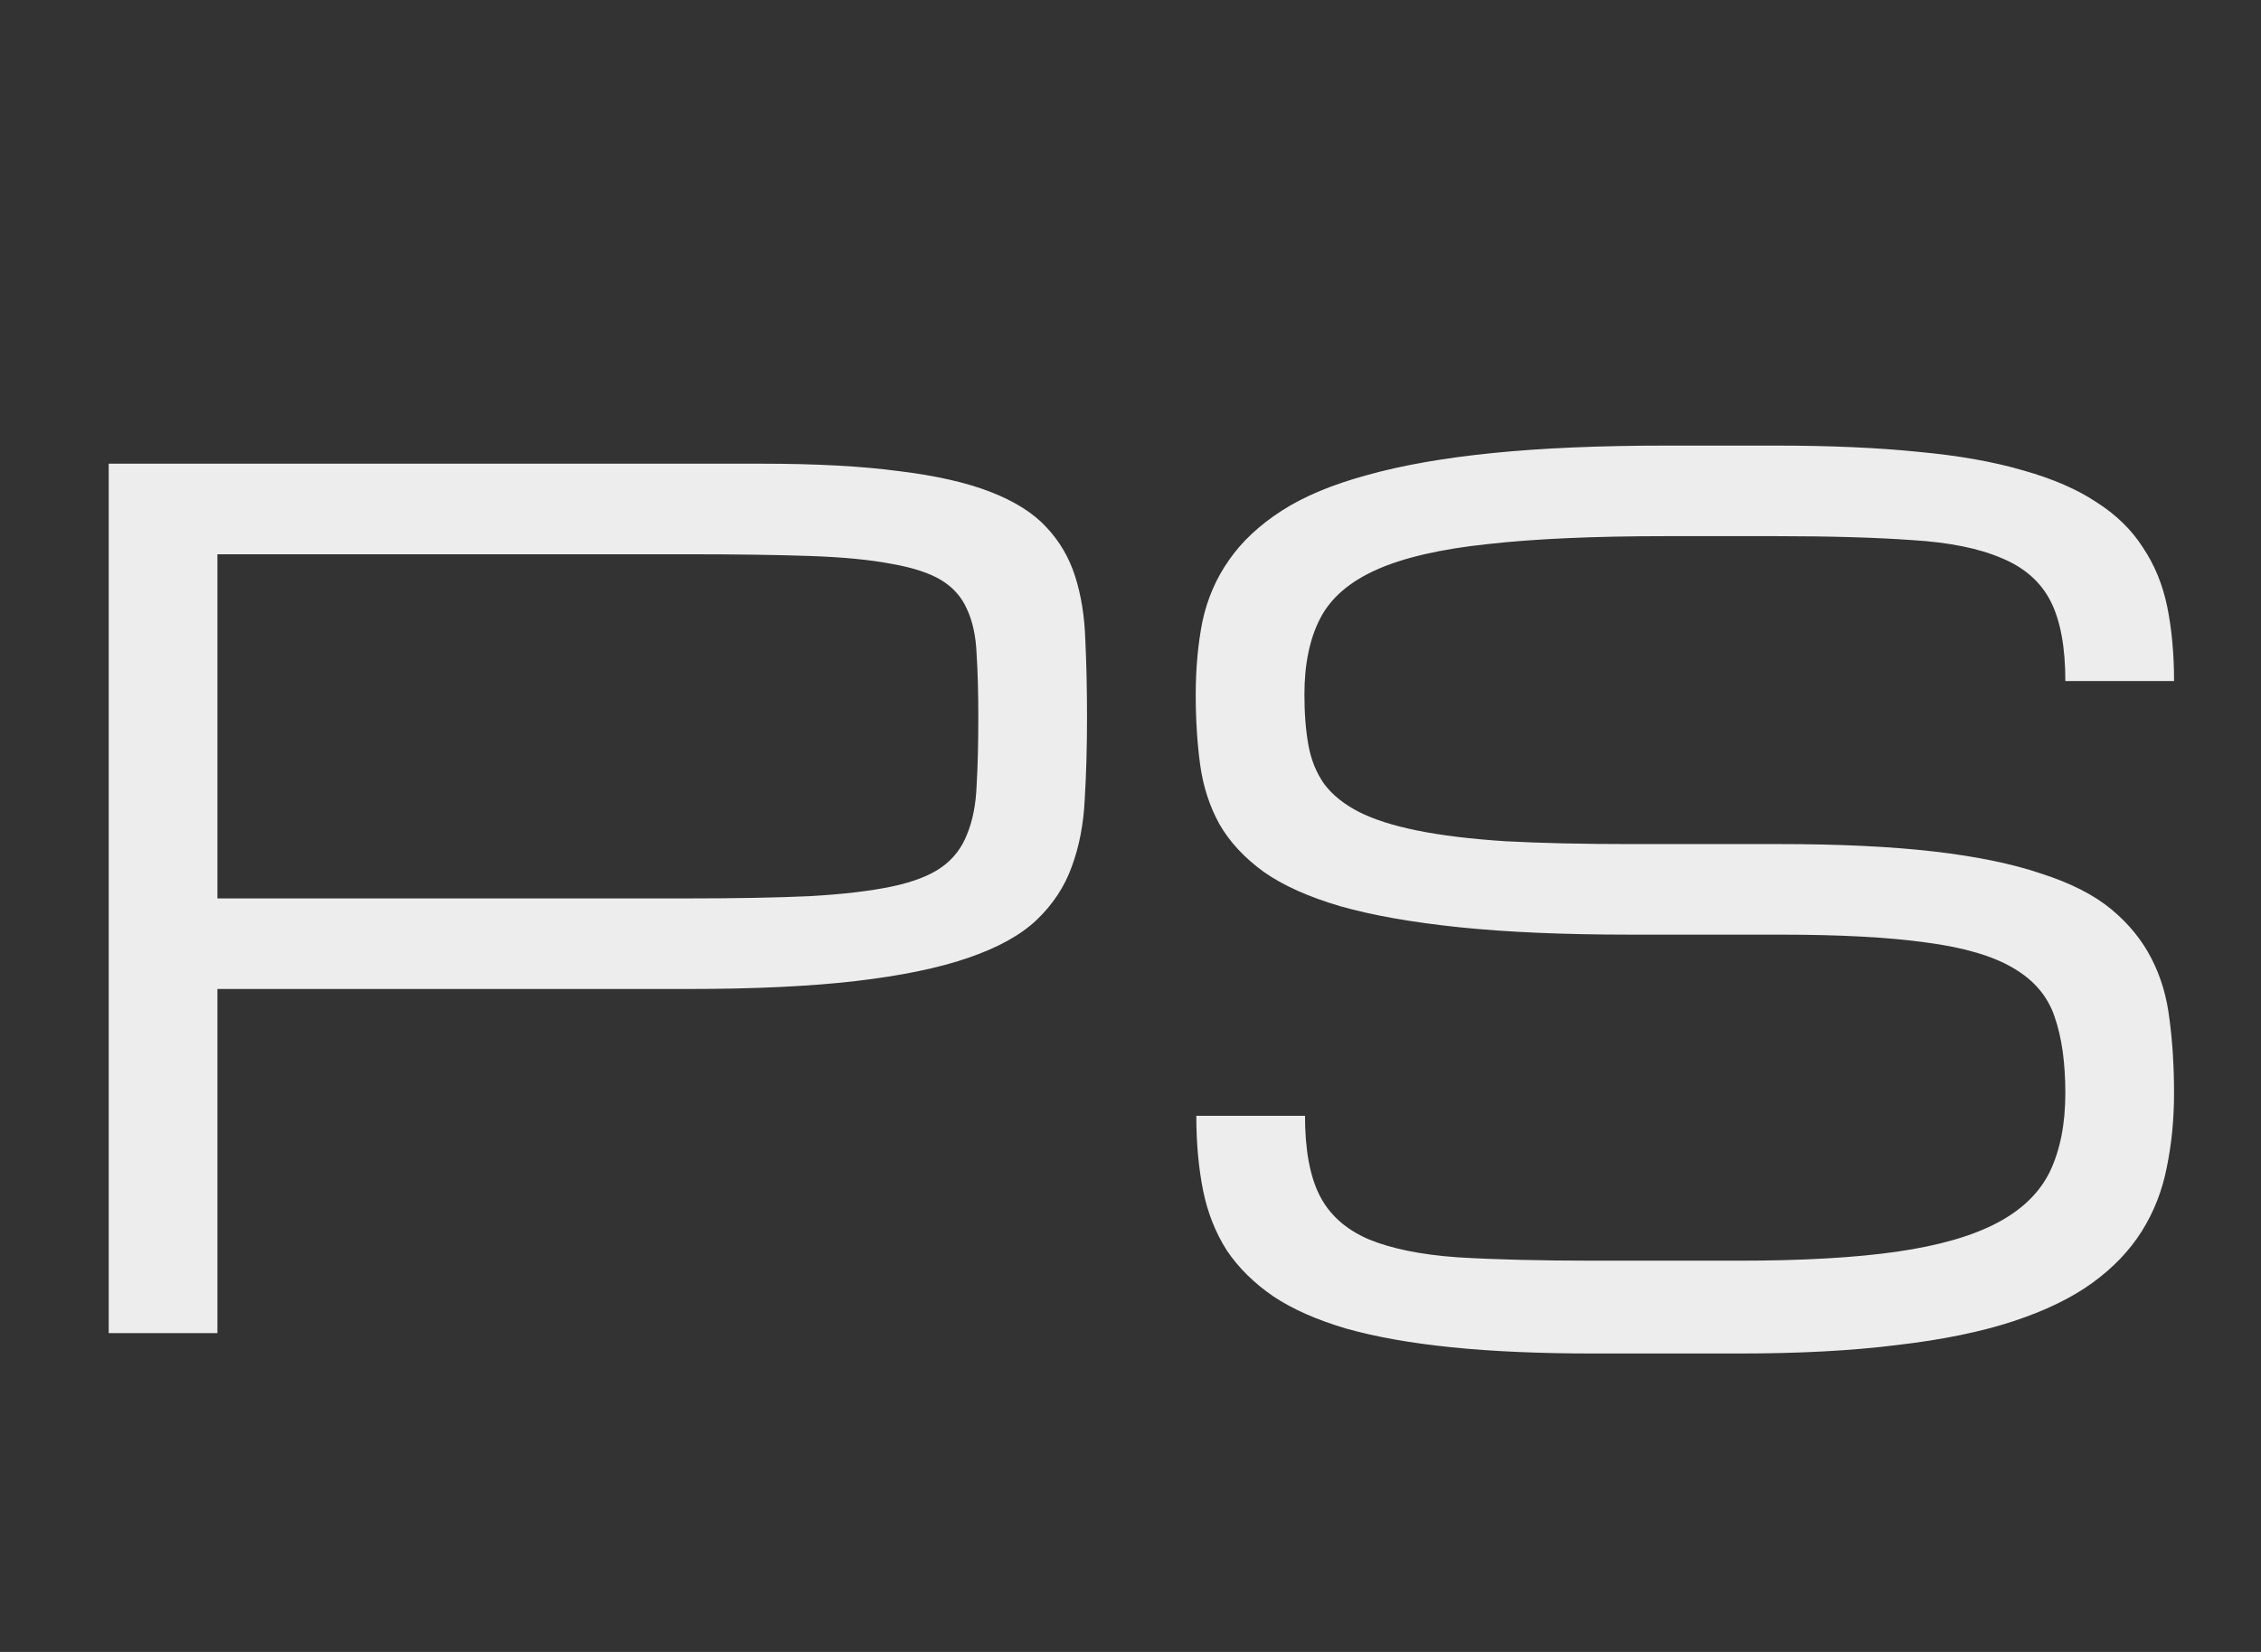 <svg width="78" height="57" viewBox="0 0 78 57" fill="none" xmlns="http://www.w3.org/2000/svg">
<rect x="0" y="0" width="78" height="57" fill="#333333" stroke="none"/>
<path d="M3.75 16H26.289C28.151 16 29.72 16.085 30.996 16.254C32.285 16.41 33.346 16.651 34.18 16.977C35.013 17.302 35.651 17.706 36.094 18.188C36.55 18.669 36.882 19.236 37.09 19.887C37.298 20.538 37.415 21.267 37.441 22.074C37.48 22.881 37.5 23.773 37.5 24.75C37.5 25.766 37.474 26.703 37.422 27.562C37.383 28.422 37.233 29.203 36.973 29.906C36.725 30.596 36.322 31.208 35.762 31.742C35.215 32.263 34.427 32.699 33.398 33.051C32.383 33.402 31.087 33.669 29.512 33.852C27.949 34.034 26.022 34.125 23.73 34.125H7.5V46H3.75V16ZM7.5 31H23.73C25.397 31 26.797 30.974 27.93 30.922C29.076 30.857 30.02 30.746 30.762 30.59C31.504 30.434 32.077 30.212 32.48 29.926C32.884 29.639 33.177 29.262 33.359 28.793C33.555 28.324 33.665 27.764 33.691 27.113C33.73 26.449 33.75 25.662 33.75 24.75C33.75 23.904 33.73 23.174 33.691 22.562C33.665 21.951 33.555 21.436 33.359 21.02C33.177 20.603 32.884 20.271 32.48 20.023C32.077 19.776 31.504 19.587 30.762 19.457C30.02 19.314 29.076 19.223 27.93 19.184C26.797 19.145 25.397 19.125 23.73 19.125H7.5V31ZM61.406 29.125C63.464 29.125 65.228 29.21 66.699 29.379C68.171 29.548 69.408 29.802 70.41 30.141C71.426 30.466 72.233 30.876 72.832 31.371C73.431 31.866 73.893 32.432 74.219 33.07C74.544 33.695 74.753 34.398 74.844 35.18C74.948 35.961 75 36.807 75 37.719C75 38.63 74.915 39.49 74.746 40.297C74.59 41.091 74.303 41.82 73.887 42.484C73.47 43.148 72.904 43.741 72.188 44.262C71.471 44.783 70.56 45.225 69.453 45.59C68.346 45.954 67.012 46.228 65.449 46.41C63.9 46.605 62.083 46.703 60 46.703H55C53.125 46.703 51.484 46.632 50.078 46.488C48.672 46.345 47.461 46.13 46.445 45.844C45.43 45.544 44.59 45.173 43.926 44.73C43.262 44.275 42.728 43.747 42.324 43.148C41.934 42.536 41.66 41.846 41.504 41.078C41.348 40.297 41.27 39.438 41.27 38.5H45.02C45.02 39.672 45.189 40.59 45.527 41.254C45.866 41.918 46.426 42.419 47.207 42.758C47.988 43.083 49.01 43.292 50.273 43.383C51.55 43.461 53.125 43.5 55 43.5H60C62.188 43.5 64.004 43.396 65.449 43.188C66.894 42.979 68.047 42.647 68.906 42.191C69.766 41.736 70.371 41.143 70.723 40.414C71.074 39.672 71.25 38.773 71.25 37.719C71.25 36.664 71.126 35.785 70.879 35.082C70.644 34.379 70.169 33.819 69.453 33.402C68.75 32.986 67.754 32.693 66.465 32.523C65.176 32.341 63.49 32.25 61.406 32.25H56.25C53.958 32.25 51.992 32.165 50.352 31.996C48.724 31.827 47.357 31.586 46.25 31.273C45.143 30.948 44.258 30.551 43.594 30.082C42.93 29.6 42.422 29.053 42.07 28.441C41.732 27.829 41.51 27.152 41.406 26.41C41.302 25.655 41.25 24.841 41.25 23.969C41.25 23.057 41.328 22.211 41.484 21.43C41.654 20.648 41.96 19.945 42.402 19.32C42.845 18.682 43.45 18.116 44.219 17.621C44.987 17.126 45.97 16.716 47.168 16.391C48.379 16.052 49.831 15.798 51.523 15.629C53.216 15.46 55.208 15.375 57.5 15.375H61.25C63.125 15.375 64.766 15.447 66.172 15.59C67.578 15.72 68.789 15.935 69.805 16.234C70.82 16.521 71.66 16.885 72.324 17.328C73.001 17.758 73.535 18.279 73.926 18.891C74.329 19.49 74.609 20.173 74.766 20.941C74.922 21.71 75 22.562 75 23.5H71.25C71.25 22.328 71.081 21.41 70.742 20.746C70.404 20.082 69.844 19.587 69.062 19.262C68.281 18.923 67.253 18.715 65.977 18.637C64.701 18.546 63.125 18.5 61.25 18.5H57.5C55 18.5 52.943 18.591 51.328 18.773C49.714 18.943 48.438 19.236 47.5 19.652C46.562 20.069 45.911 20.629 45.547 21.332C45.182 22.035 45 22.914 45 23.969C45 24.62 45.046 25.199 45.137 25.707C45.228 26.215 45.41 26.664 45.684 27.055C45.97 27.432 46.367 27.751 46.875 28.012C47.383 28.272 48.053 28.487 48.887 28.656C49.72 28.826 50.736 28.949 51.934 29.027C53.145 29.092 54.583 29.125 56.25 29.125H61.406Z" fill="#EDEDED"/>
</svg>
